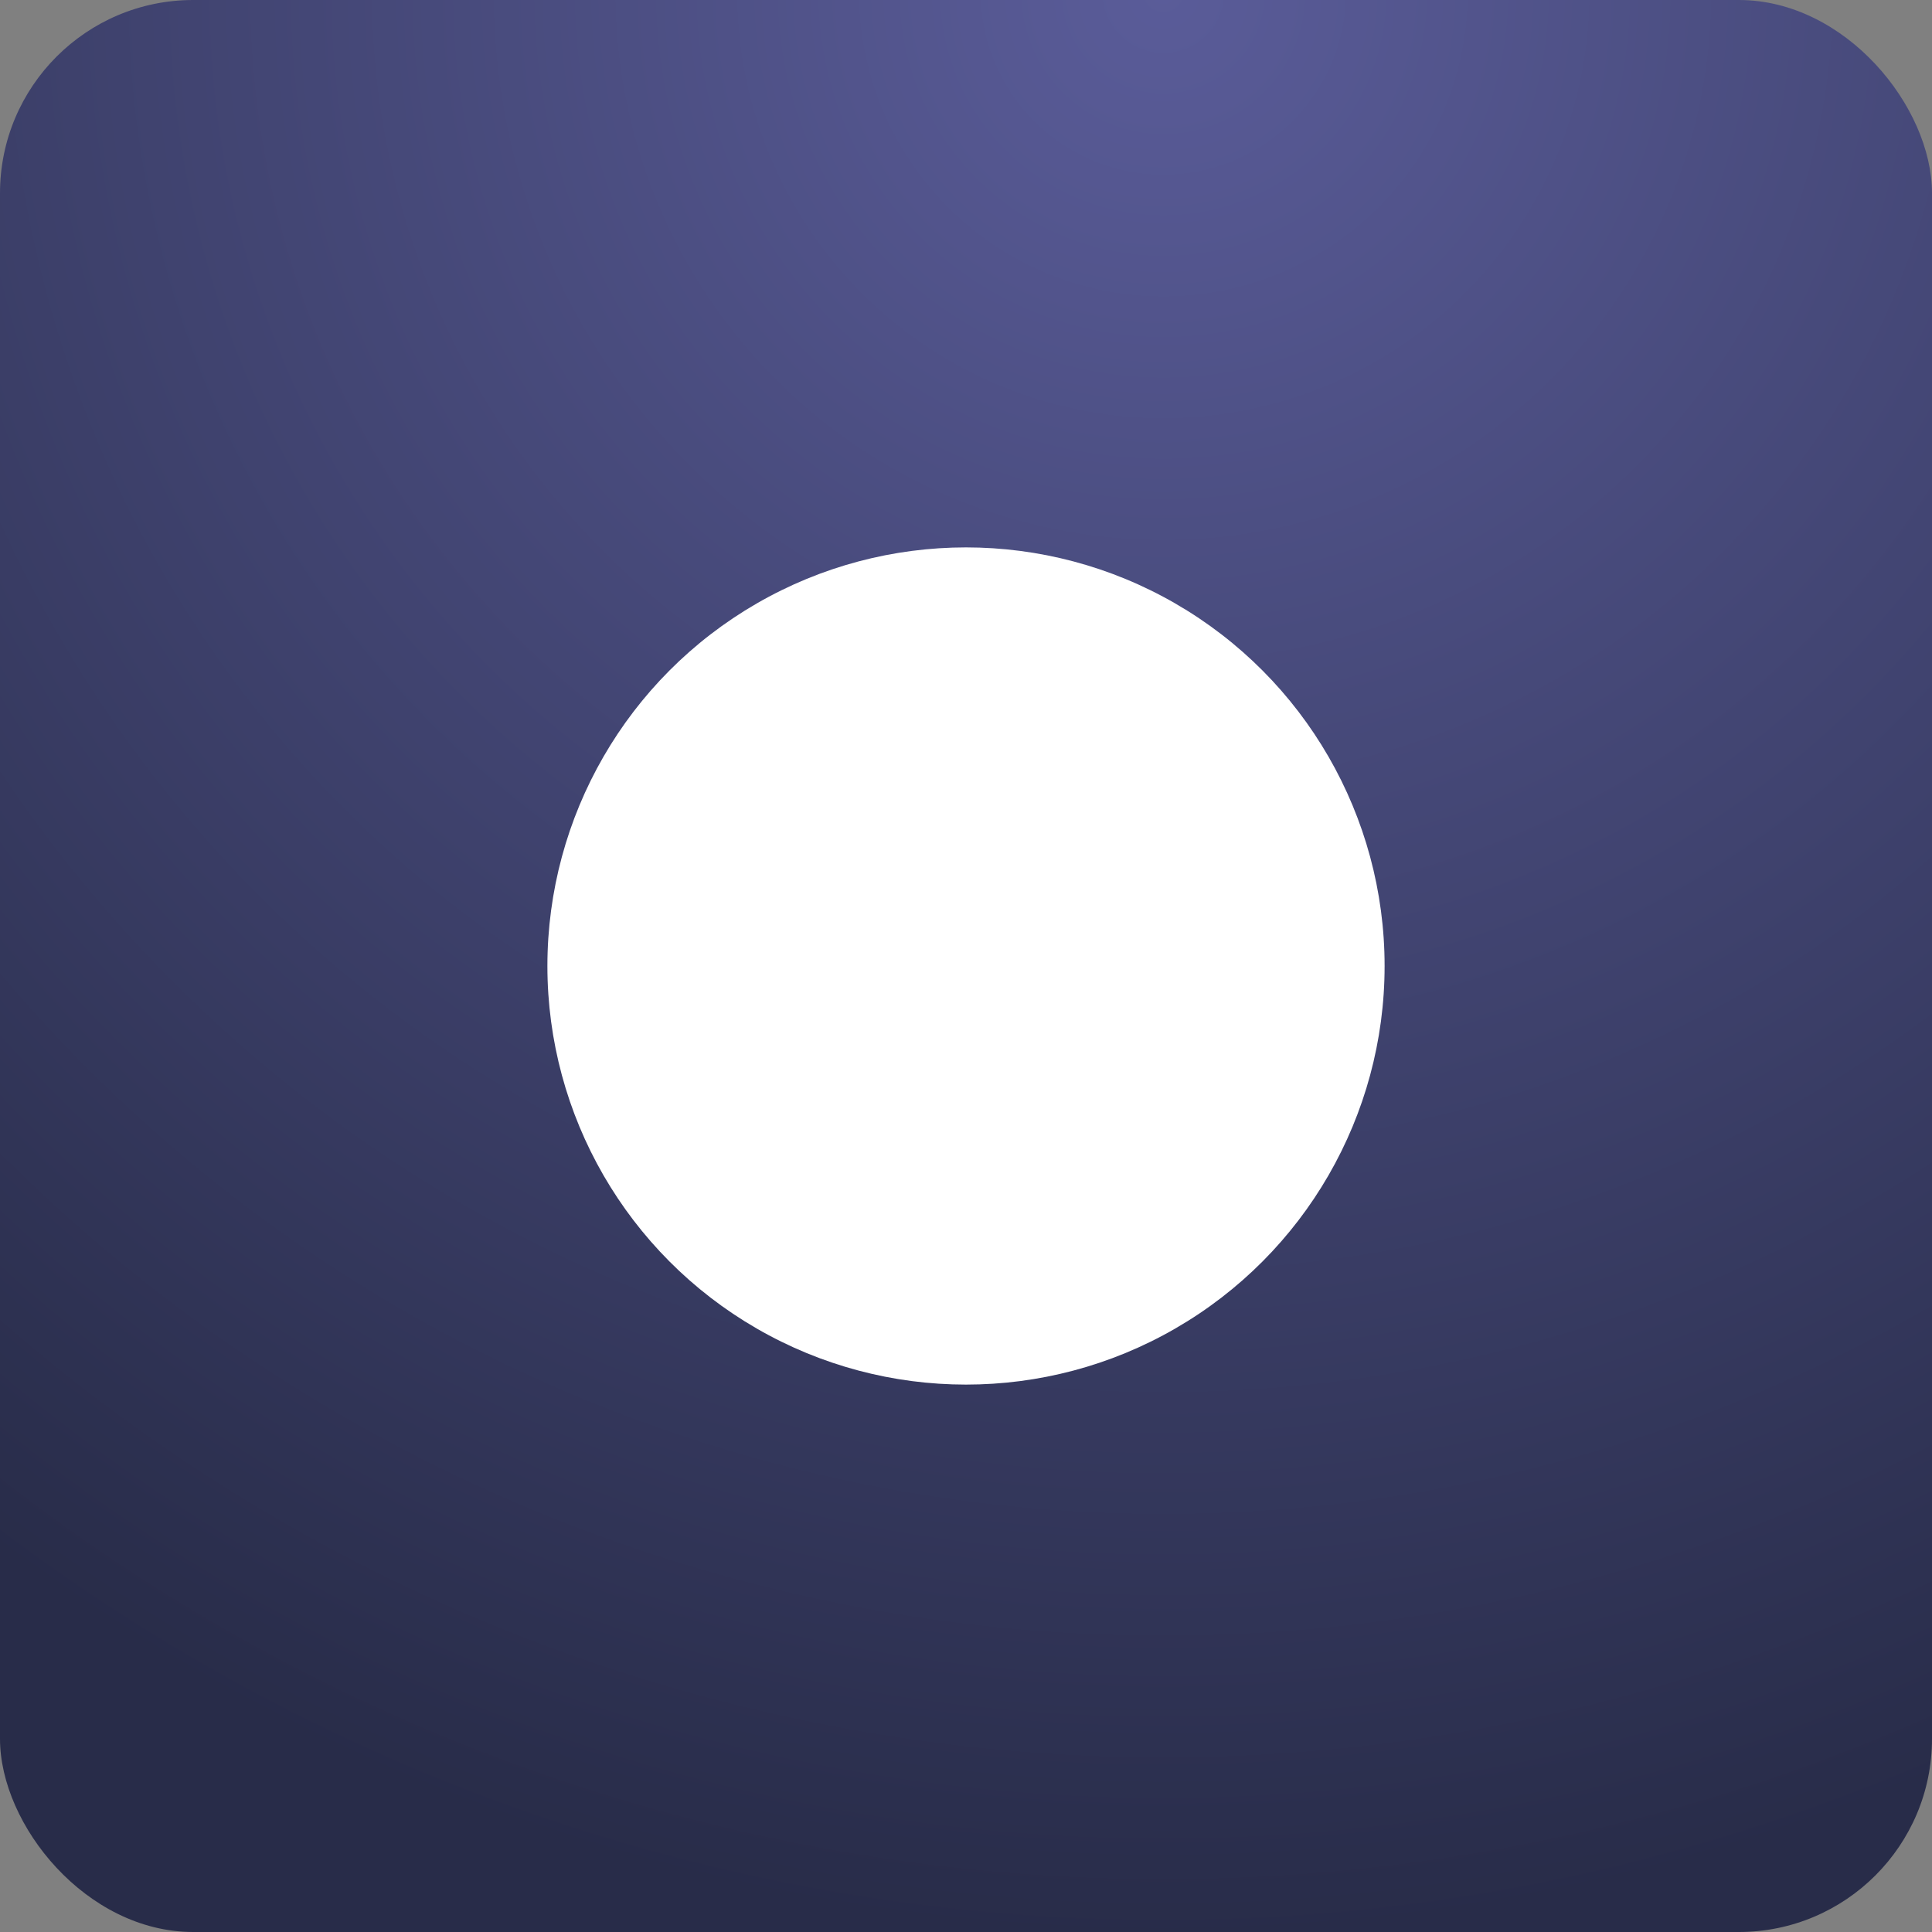 <svg width="60" height="60" viewBox="0 0 60 60" xmlns="http://www.w3.org/2000/svg">
    <rect x="0" y="0" width="60" height="60" fill="#808080" stroke="none"/>
    <defs>
        <radialGradient cx="60.13%" cy="0%" fx="60.13%" fy="0%" r="100%" id="c-tr-grad">
            <stop stop-color="#5A5C99" offset="0%"/>
            <stop stop-color="#282C49" offset="100%"/>
        </radialGradient>
    </defs>
    <g fill="none" fill-rule="evenodd">
        <rect fill="url(#c-tr-grad)" width="60" height="60" rx="6"/>
        <circle fill="#FFF" fill-rule="nonzero" cx="30" cy="30" r="13"/>
    </g>
</svg>
